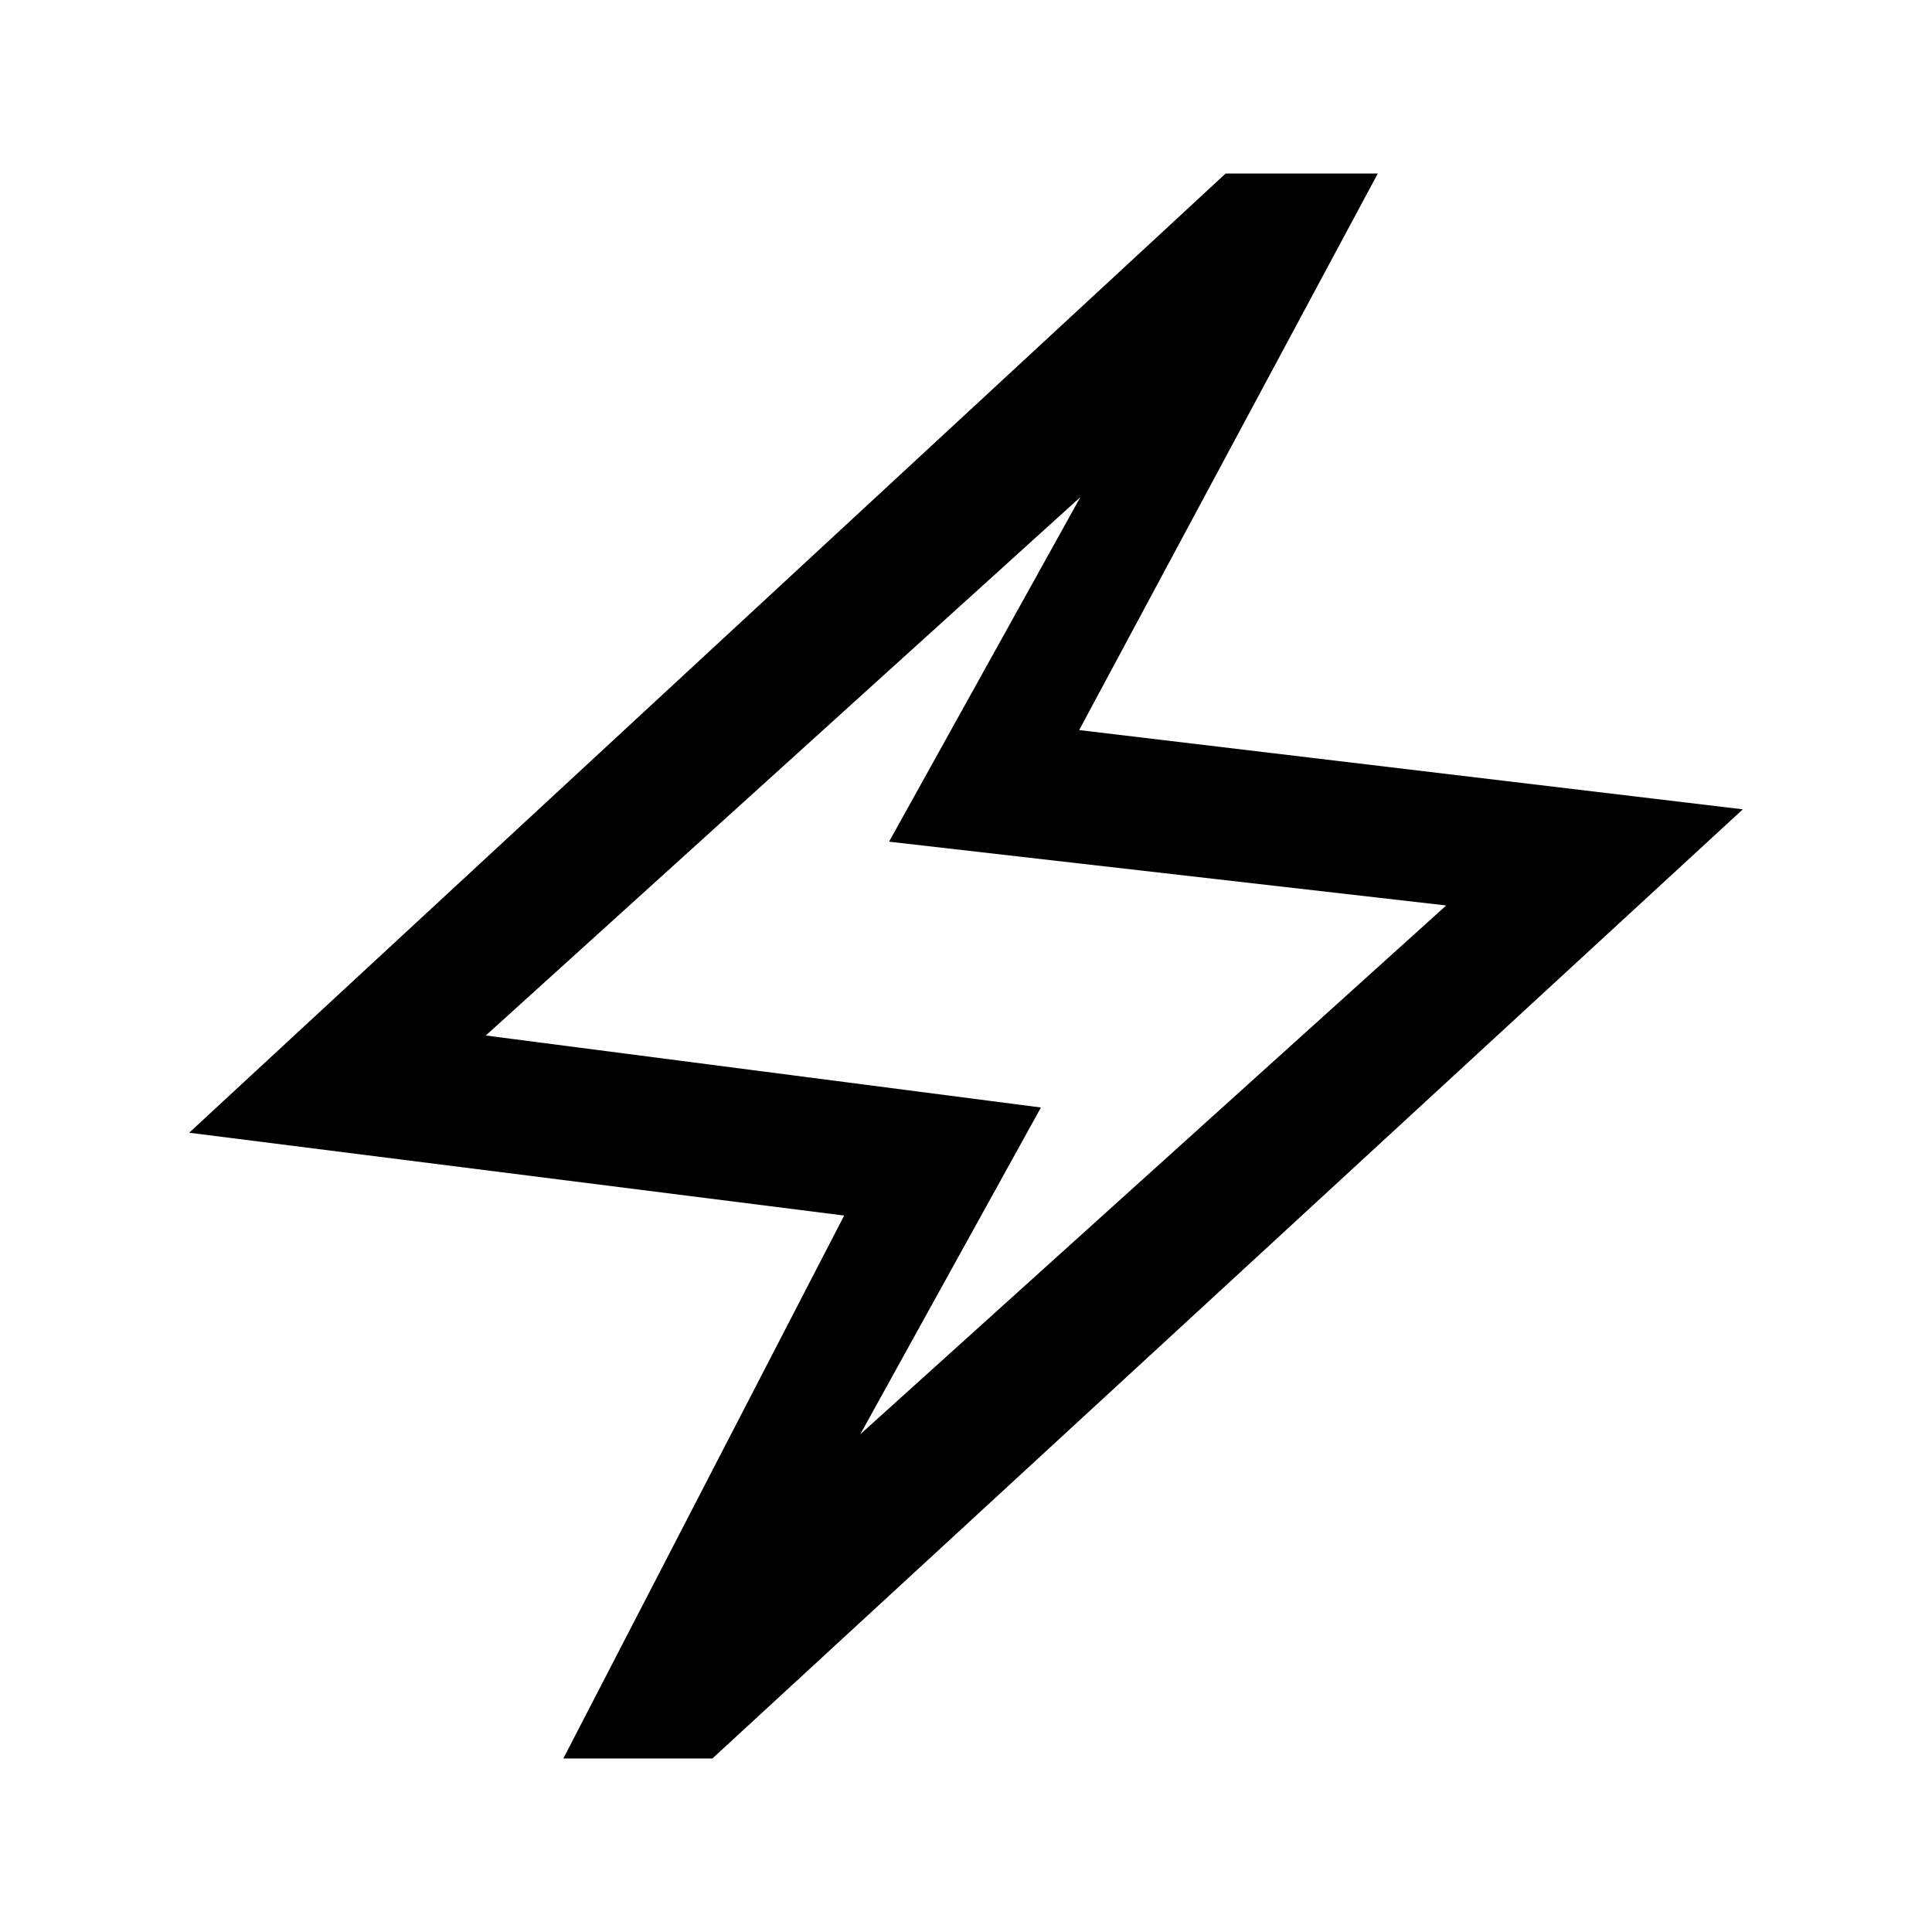 <svg xmlns="http://www.w3.org/2000/svg" height="24" viewBox="0 -960 960 960" width="24"><path d="M279.92-86.23 419.46-356 94-397.15l515-476.62h75.62L536.23-597.23 866-557.85 354-86.23h-74.08Zm147.54-161.08 291.16-262.77-276.85-31.69L536.85-713 241.38-445.46l275.85 35.77-89.77 162.38ZM480-479.77Z"/></svg>
